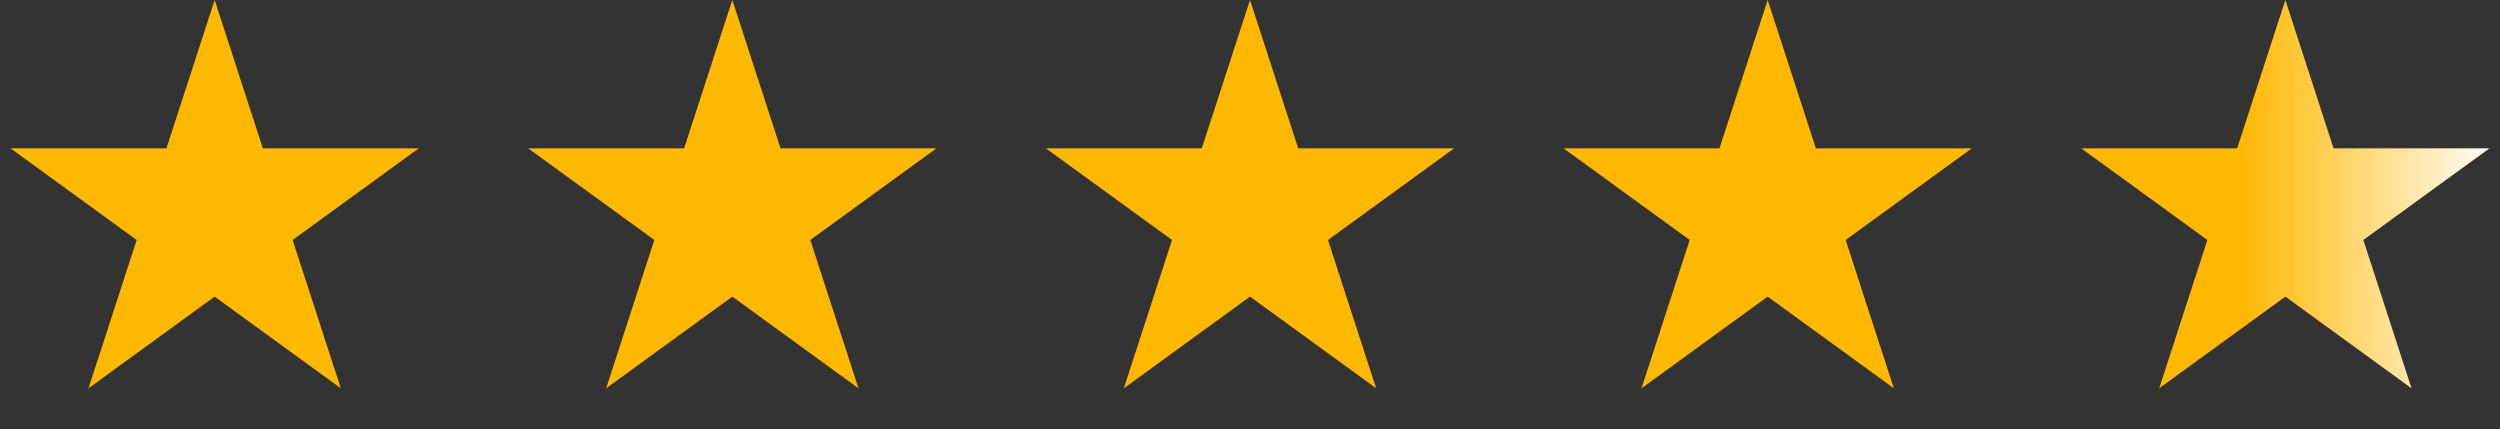 <svg width="198" height="34" viewBox="0 0 198 34" fill="none" xmlns="http://www.w3.org/2000/svg">
<rect x="0" y="0" width="198" height="34" fill="#333333" stroke="none"/>
<path d="M17 0L20.817 11.747L33.168 11.747L23.176 19.007L26.992 30.753L17 23.493L7.008 30.753L10.824 19.007L0.832 11.747L13.183 11.747L17 0Z" fill="#FFB800"/>
<path d="M58 0L61.817 11.747L74.168 11.747L64.176 19.007L67.992 30.753L58 23.493L48.008 30.753L51.824 19.007L41.832 11.747L54.183 11.747L58 0Z" fill="#FFB800"/>
<path d="M99 0L102.817 11.747L115.168 11.747L105.176 19.007L108.992 30.753L99 23.493L89.008 30.753L92.824 19.007L82.832 11.747L95.183 11.747L99 0Z" fill="#FFB800"/>
<path d="M140 0L143.817 11.747L156.168 11.747L146.176 19.007L149.992 30.753L140 23.493L130.008 30.753L133.824 19.007L123.832 11.747L136.183 11.747L140 0Z" fill="#FFB800"/>
<path d="M181 0L184.817 11.747L197.168 11.747L187.176 19.007L190.992 30.753L181 23.493L171.008 30.753L174.824 19.007L164.832 11.747L177.183 11.747L181 0Z" fill="url(#paint0_linear_56_4)"/>
<defs>
<linearGradient id="paint0_linear_56_4" x1="164" y1="17" x2="198" y2="17" gradientUnits="userSpaceOnUse">
<stop offset="0.395" stop-color="#FFB800"/>
<stop offset="1" stop-color="white"/>
</linearGradient>
</defs>
</svg>
